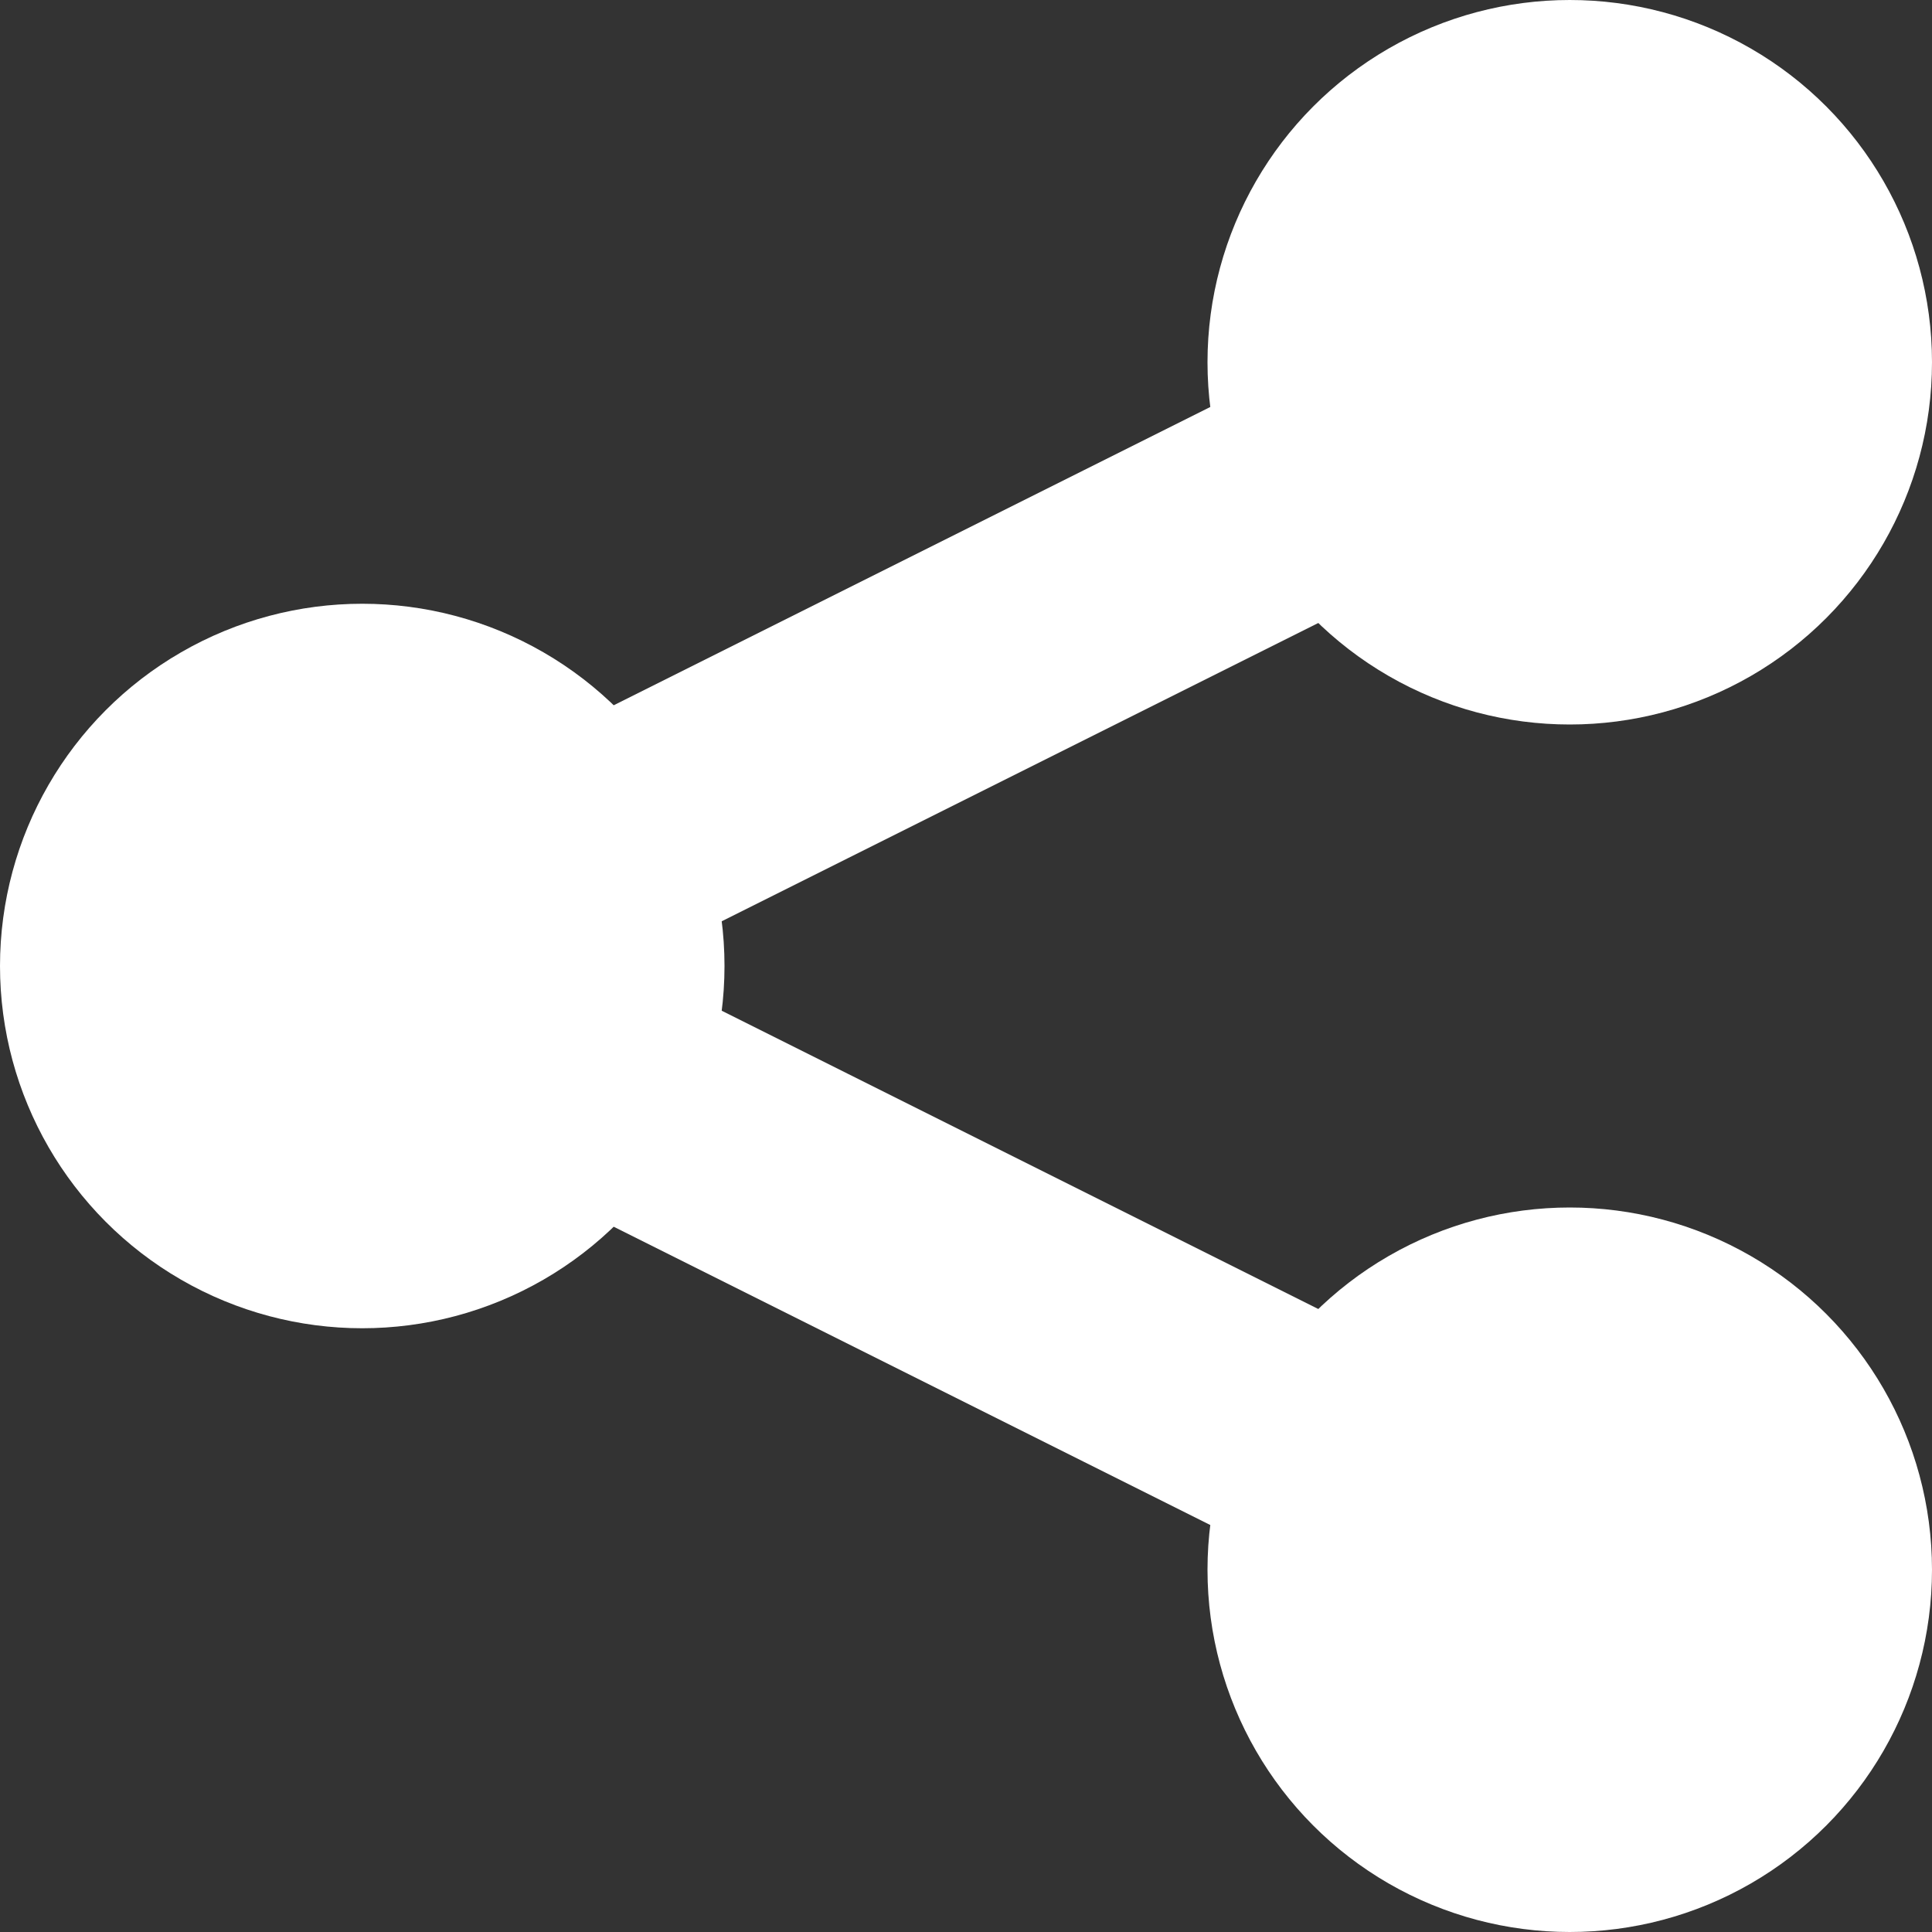 <svg width="16" height="16" viewBox="0 0 16 16" fill="none" xmlns="http://www.w3.org/2000/svg">
    <rect x="0" y="0" width="16" height="16" fill="#333333" stroke="none"/>
    <circle cx="3" cy="8" r="3" fill="white"/>
    <circle cx="13" cy="13" r="3" fill="white"/>
    <circle cx="13" cy="3" r="3" fill="white"/>
    <path d="M3 8L13 3" stroke="white" stroke-width="2"/>
    <path d="M3 8L13 13" stroke="white" stroke-width="2"/>
</svg>
